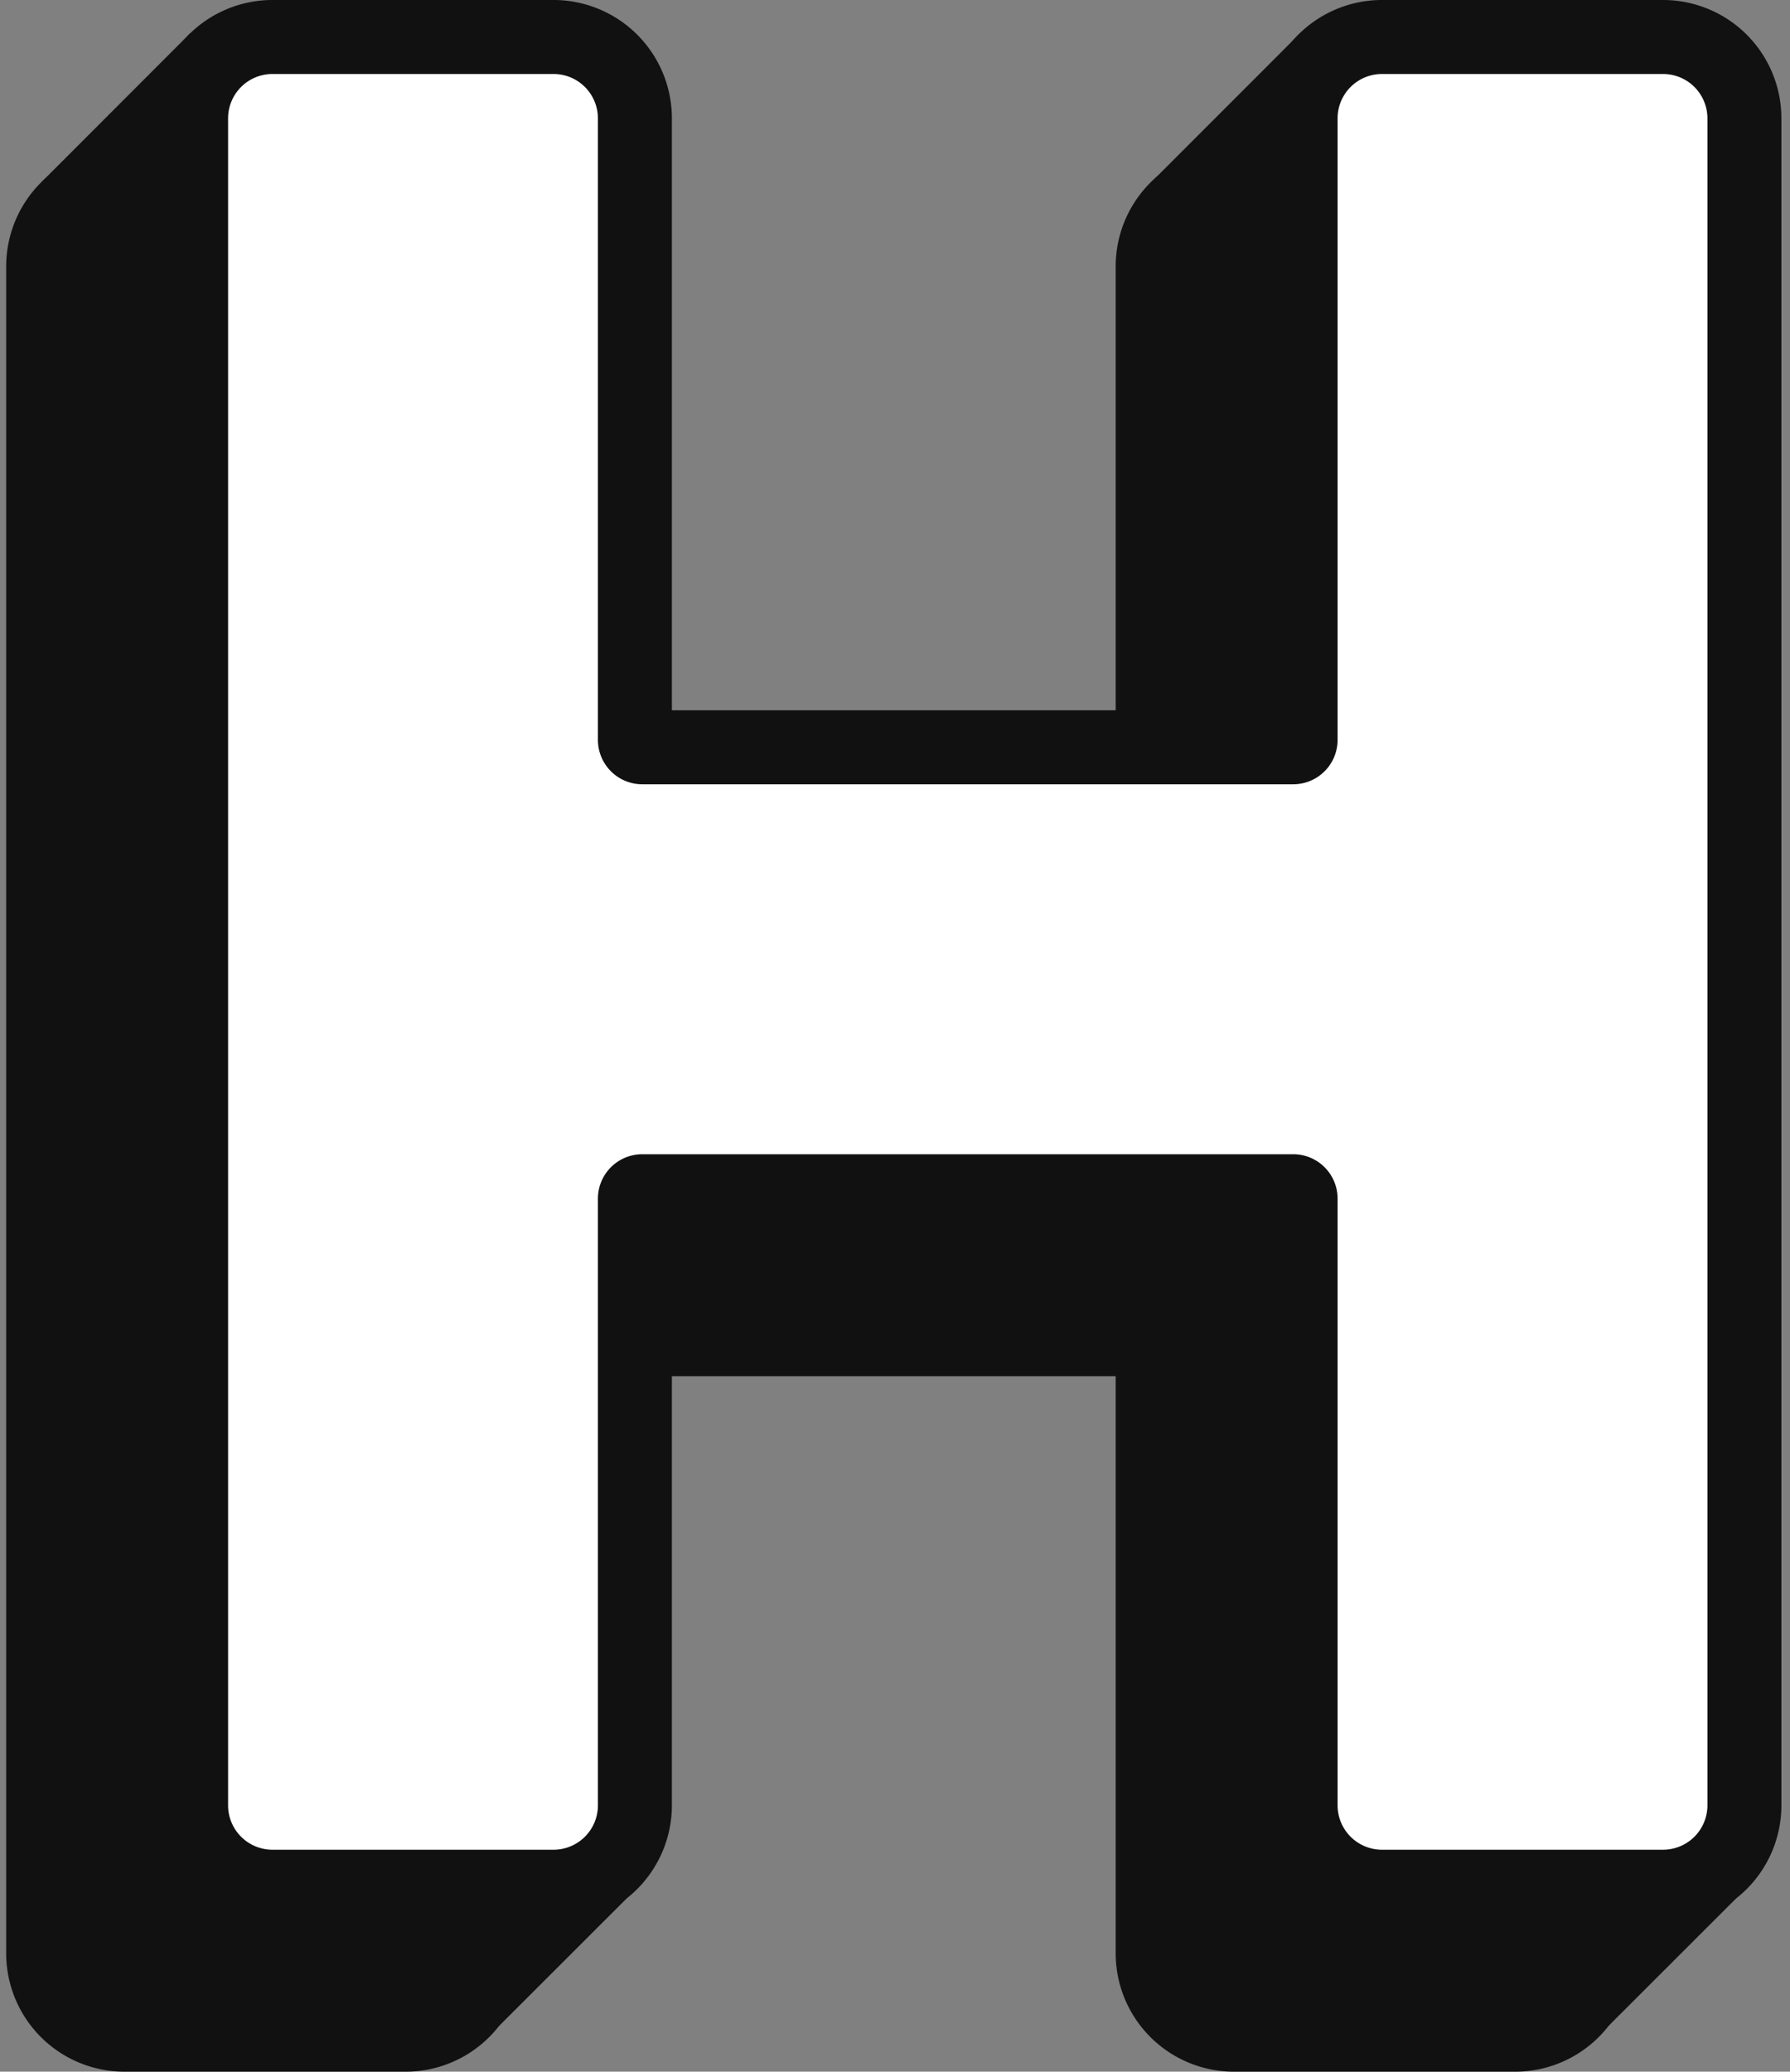 <svg xmlns="http://www.w3.org/2000/svg" fill="none" viewBox="0 0 121 140">
  <rect x="0" y="0" width="121" height="140" fill="#808080" stroke="none"/>
  <path fill="#111" fill-rule="evenodd" d="M8.418 10h19a8 8 0 018 8v40h40V18a8 8 0 018-8h19a8 8 0 018 8v114a8 8 0 01-8 8h-19a8 8 0 01-8-8V93h-40v39a8 8 0 01-8 8h-19a8 8 0 01-8-8V18a8 8 0 018-8z" clip-rule="evenodd"/>
  <path fill="#fff" stroke="#111" stroke-linecap="round" stroke-linejoin="round" stroke-width="5" d="M37.418 2.5h-19a5.5 5.5 0 00-5.5 5.5v114a5.5 5.5 0 005.5 5.5h19a5.5 5.5 0 005.5-5.5V81a.5.5 0 01.5-.5h44a.5.5 0 01.5.5v41a5.5 5.5 0 005.5 5.5h19a5.5 5.5 0 005.5-5.5V8a5.5 5.5 0 00-5.5-5.5h-19a5.5 5.5 0 00-5.5 5.5v42a.5.5 0 01-.5.5h-44a.5.5 0 01-.5-.5V8a5.5 5.5 0 00-5.5-5.5z"/>
  <path fill="#111" d="M12.854 2.25L2.8 12.31h10.055V2.25zM87.88 2.25L77.824 12.31H87.88V2.25zM42.362 128.291l-8.62 8.612v-8.612h8.62zM117.357 128.291l-8.621 8.612v-8.612h8.621z"/>
</svg>
